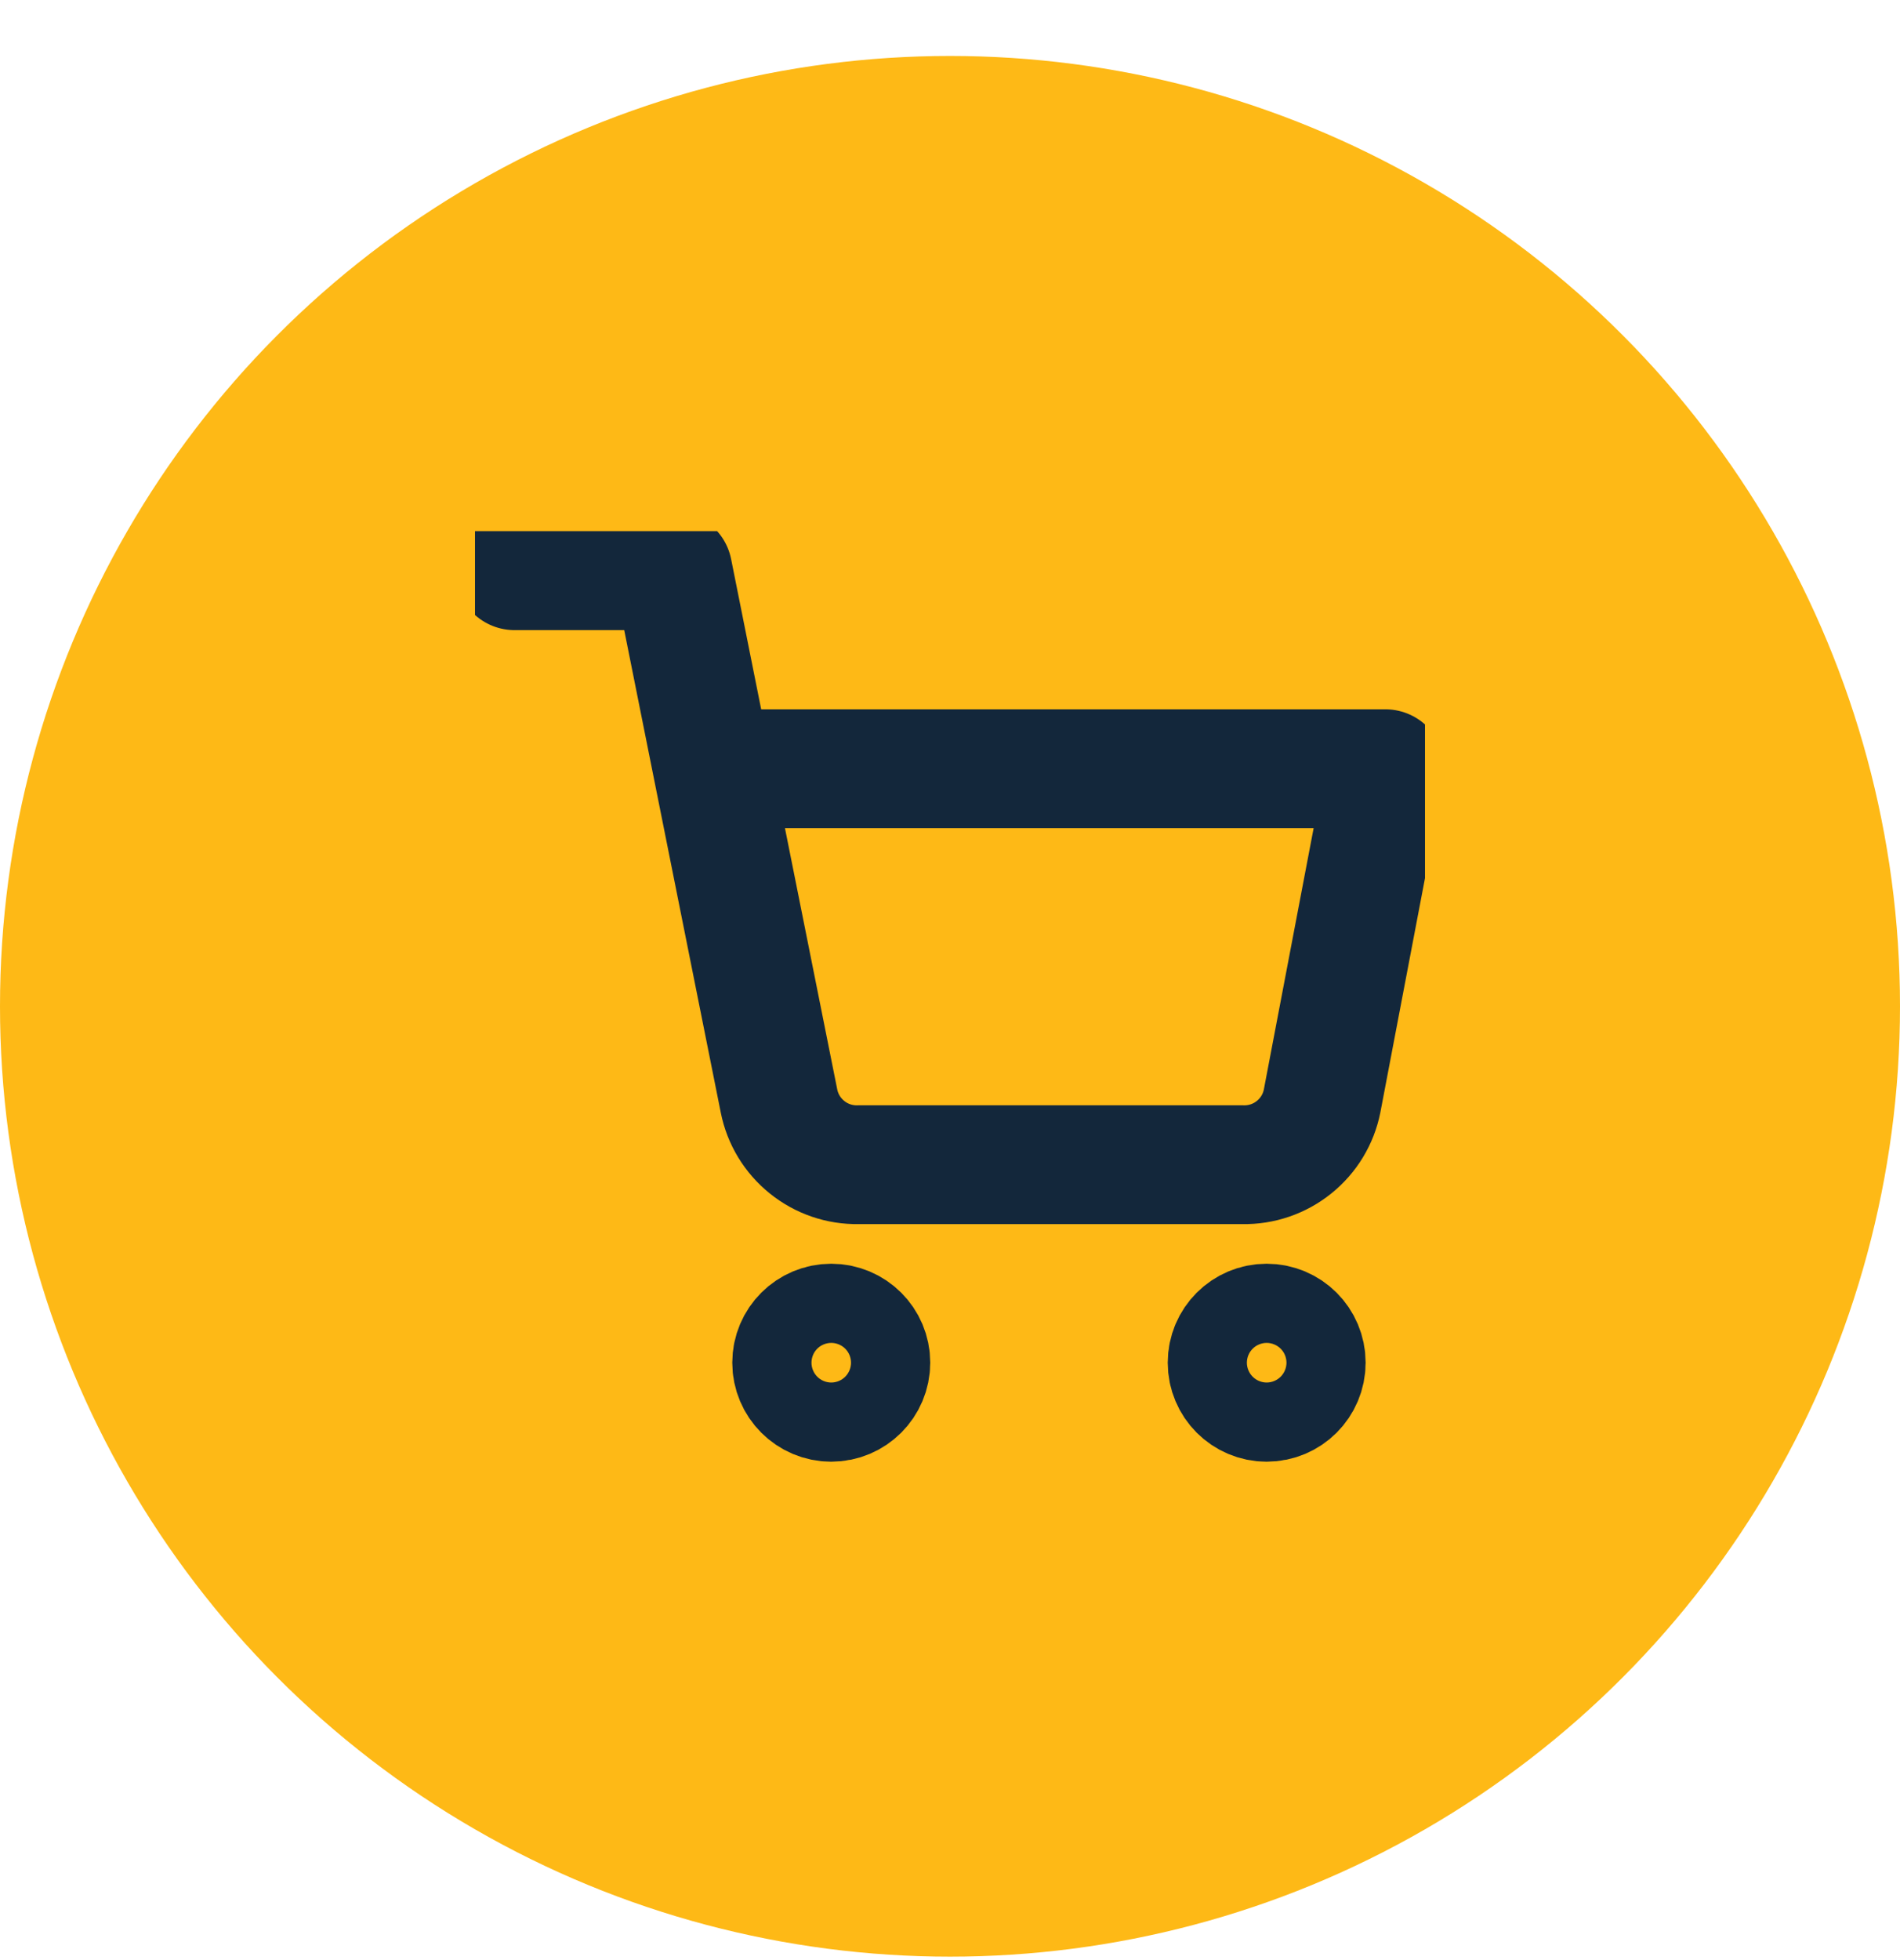 <svg width="32" height="33" viewBox="0 0 32 33" fill="none" xmlns="http://www.w3.org/2000/svg">
<circle cx="16" cy="16.942" r="16" fill="#FEB916"/>
<g clip-path="url(#clip0_205_164)">
<path d="M14 23.609C14.368 23.609 14.667 23.31 14.667 22.942C14.667 22.574 14.368 22.276 14 22.276C13.632 22.276 13.333 22.574 13.333 22.942C13.333 23.31 13.632 23.609 14 23.609Z" stroke="#13273B" stroke-width="2" stroke-linecap="round" stroke-linejoin="round"/>
<path d="M21.333 23.609C21.702 23.609 22 23.31 22 22.942C22 22.574 21.702 22.276 21.333 22.276C20.965 22.276 20.667 22.574 20.667 22.942C20.667 23.31 20.965 23.609 21.333 23.609Z" stroke="#13273B" stroke-width="2" stroke-linecap="round" stroke-linejoin="round"/>
<path d="M8.667 9.609H11.333L13.12 18.536C13.181 18.843 13.348 19.118 13.592 19.314C13.835 19.511 14.14 19.615 14.453 19.609H20.933C21.246 19.615 21.551 19.511 21.795 19.314C22.039 19.118 22.206 18.843 22.267 18.536L23.333 12.942H12" stroke="#13273B" stroke-width="2" stroke-linecap="round" stroke-linejoin="round"/>
</g>
<defs>
<clipPath id="clip0_205_164">
<rect width="16" height="16" fill="white" transform="translate(8 8.942)"/>
</clipPath>
</defs>
</svg>
